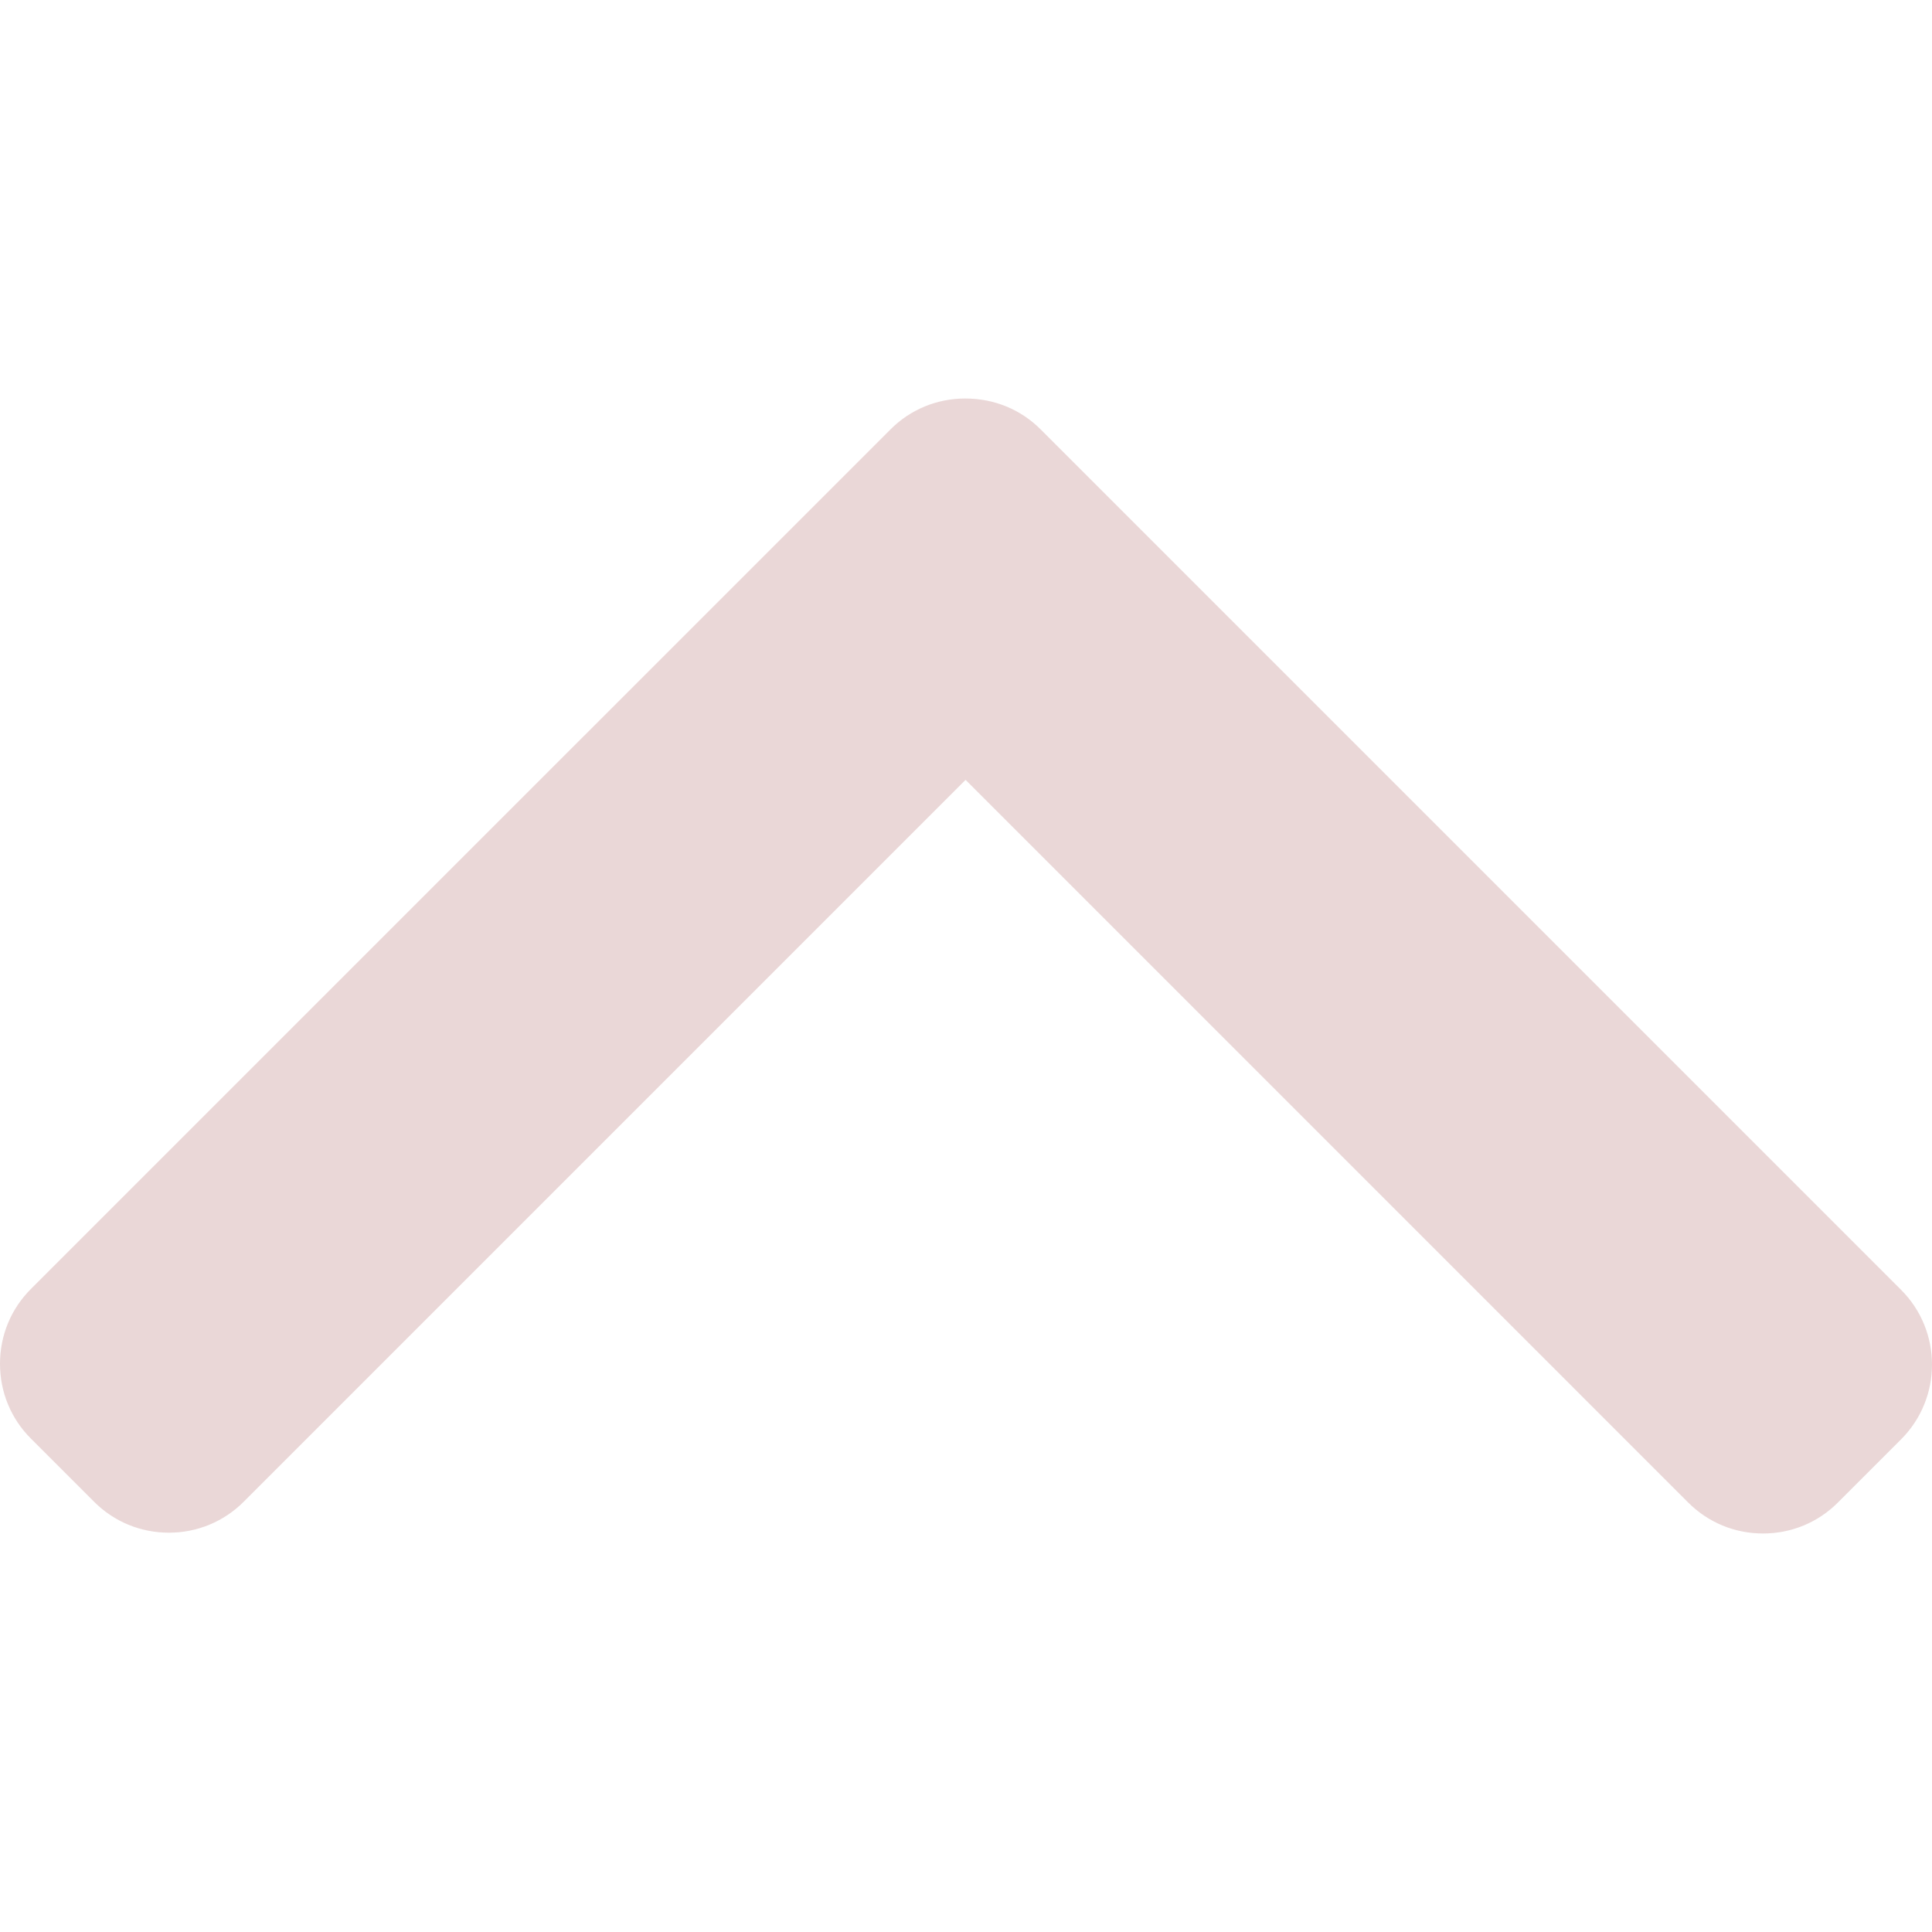 <svg width="492.002" height="492.002" xmlns="http://www.w3.org/2000/svg">

 <g>
  <title>background</title>
  <rect fill="none" id="canvas_background" height="493.996" width="493.996" y="-1" x="-1"/>
 </g>
 <g>
  <title>Layer 1</title>
  <g id="svg_1">
   <g id="svg_2">
    <path fill="#ead7d7" id="svg_3" d="m484.136,328.473l-219.148,-219.144c-5.064,-5.064 -11.816,-7.844 -19.172,-7.844c-7.208,0 -13.964,2.78 -19.02,7.844l-218.944,218.936c-5.064,5.068 -7.852,11.824 -7.852,19.032c0,7.208 2.784,13.968 7.852,19.032l16.124,16.124c5.064,5.064 11.824,7.86 19.032,7.86s13.964,-2.796 19.032,-7.86l183.852,-183.852l184.056,184.064c5.064,5.06 11.82,7.852 19.032,7.852c7.208,0 13.96,-2.792 19.028,-7.852l16.128,-16.132c10.488,-10.492 10.488,-27.568 0,-38.06z"/>
   </g>
  </g>
  <g id="svg_4"/>
  <g id="svg_5"/>
  <g id="svg_6"/>
  <g id="svg_7"/>
  <g id="svg_8"/>
  <g id="svg_9"/>
  <g id="svg_10"/>
  <g id="svg_11"/>
  <g id="svg_12"/>
  <g id="svg_13"/>
  <g id="svg_14"/>
  <g id="svg_15"/>
  <g id="svg_16"/>
  <g id="svg_17"/>
  <g id="svg_18"/>
 </g>
</svg>
